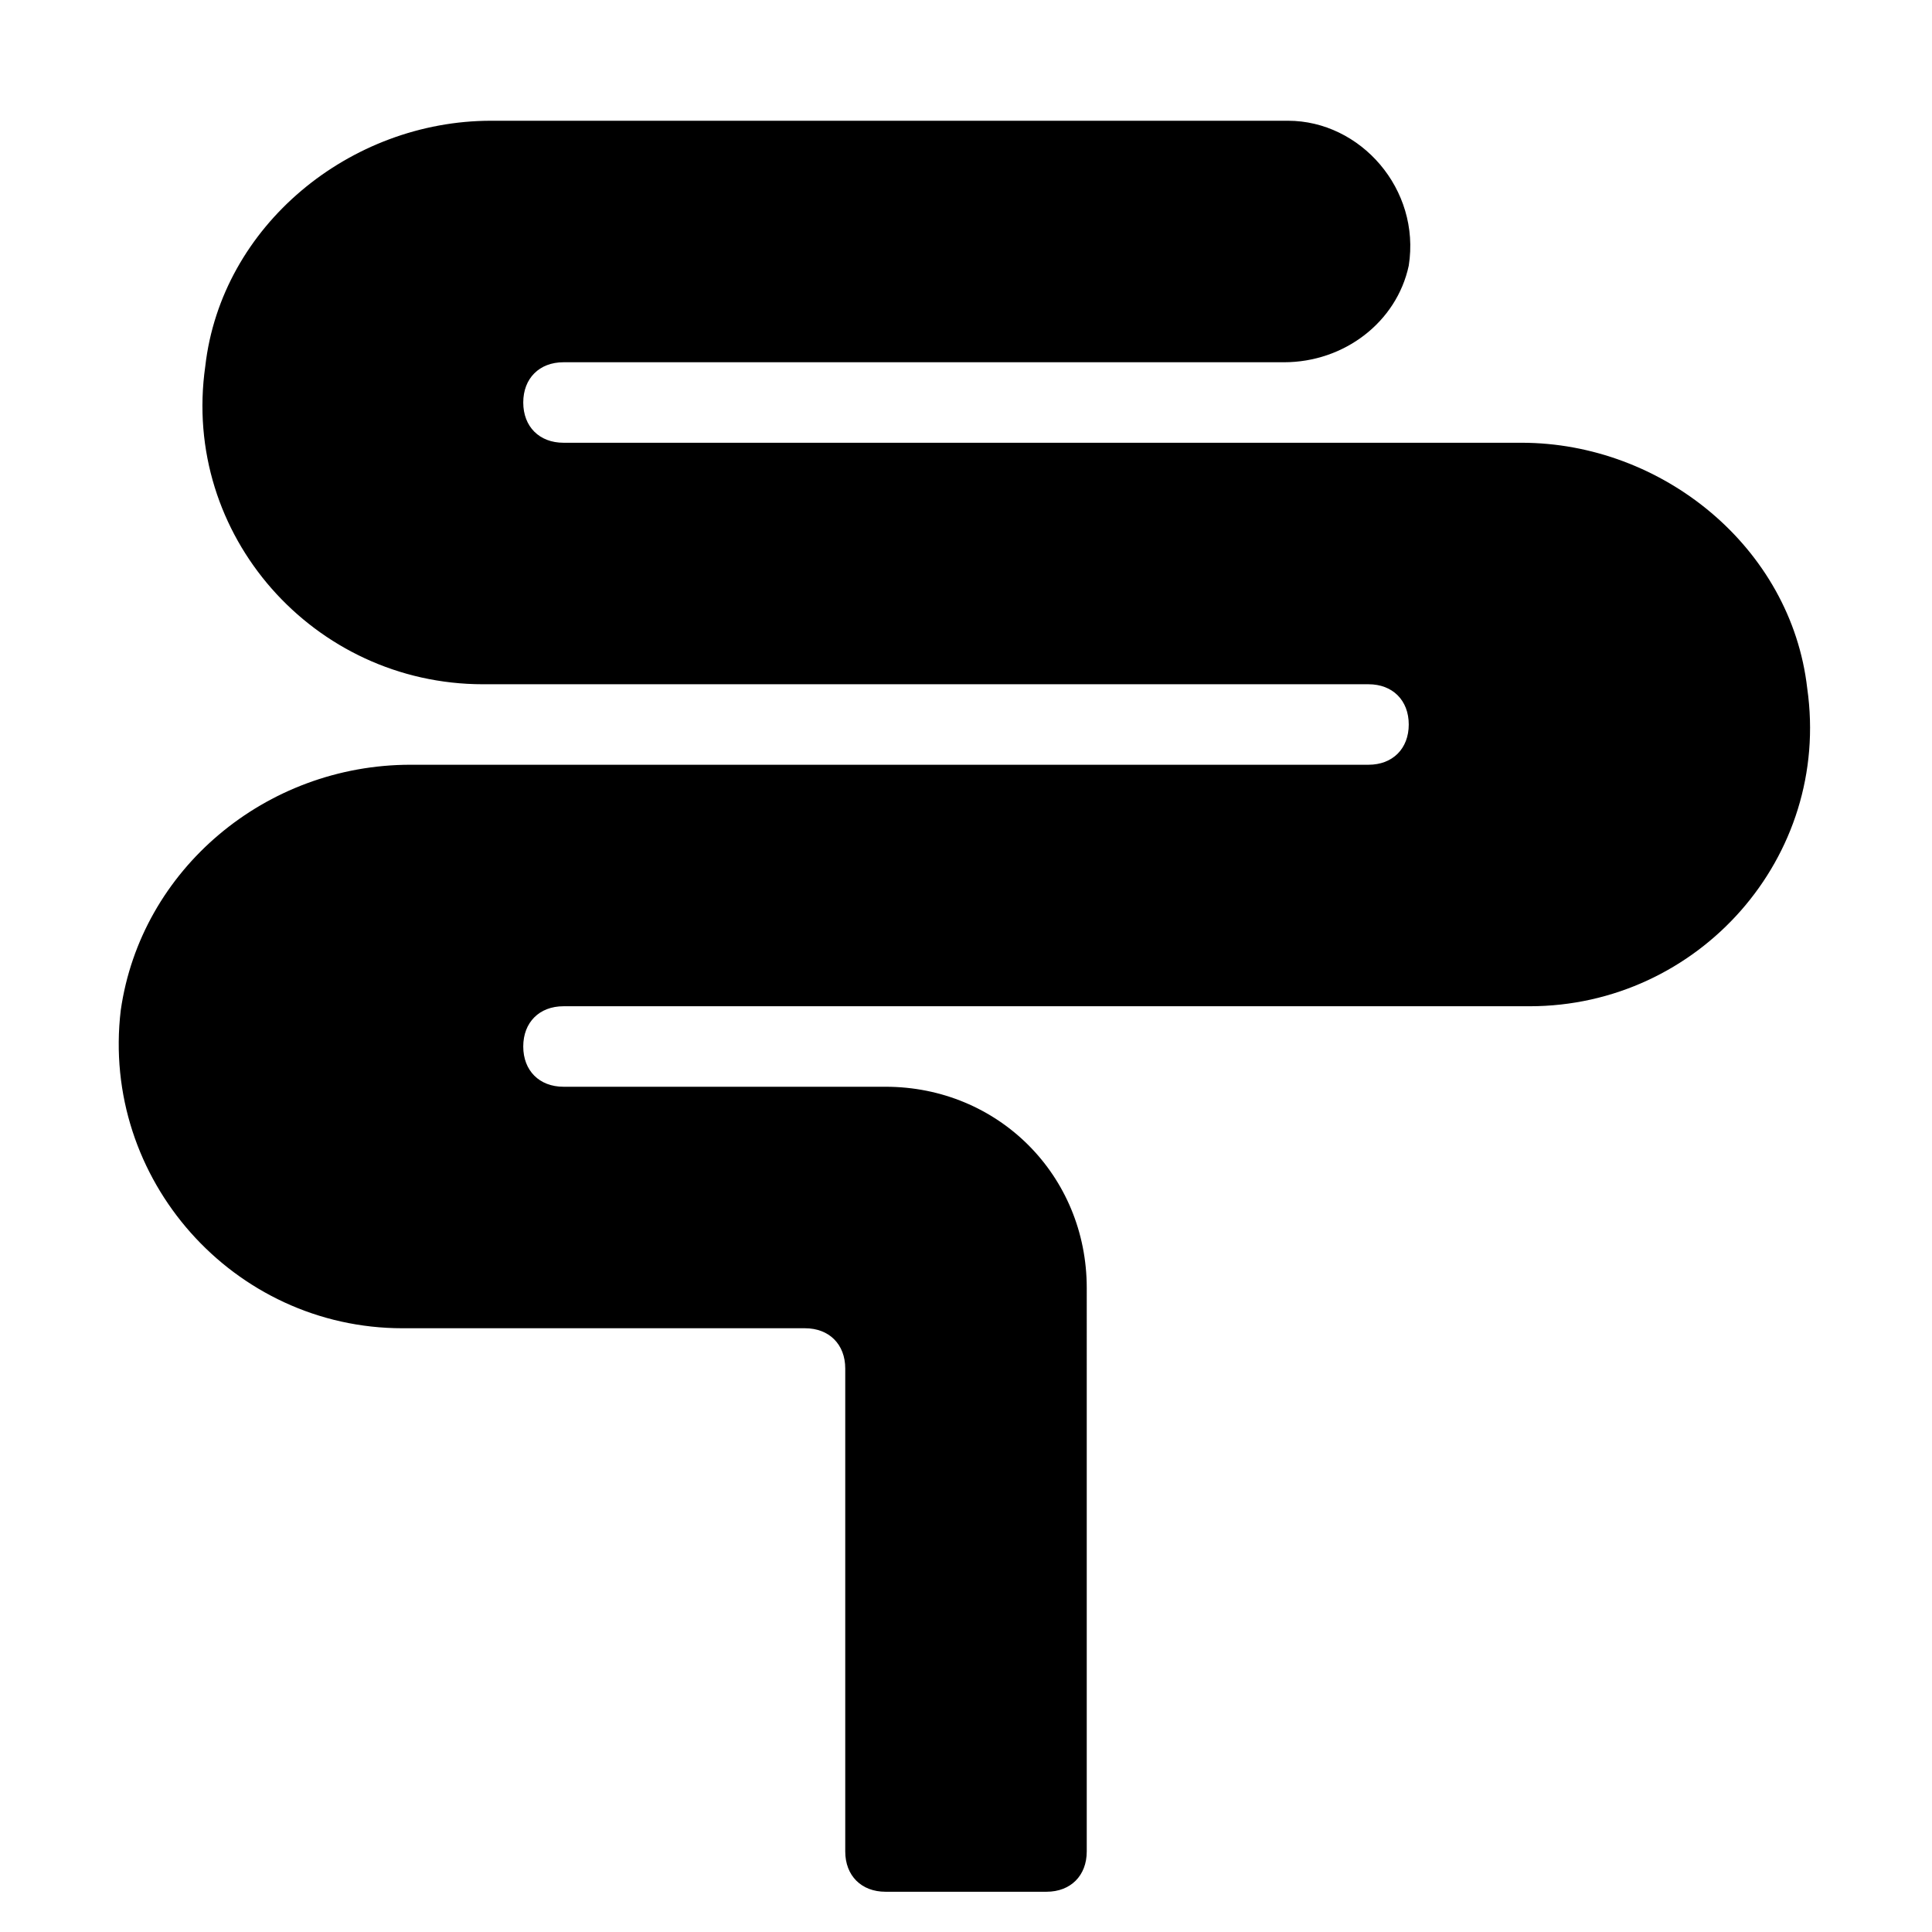 <?xml version="1.0" encoding="utf-8"?>
<!-- Generator: Adobe Illustrator 19.1.0, SVG Export Plug-In . SVG Version: 6.00 Build 0)  -->
<!DOCTYPE svg PUBLIC "-//W3C//DTD SVG 1.1//EN" "http://www.w3.org/Graphics/SVG/1.1/DTD/svg11.dtd">
<svg version="1.1" id="Layer_1" xmlns="http://www.w3.org/2000/svg" xmlns:xlink="http://www.w3.org/1999/xlink" x="0px" y="0px"
	 width="48px" height="48px" viewBox="0 0 48 48" enable-background="new 0 0 48 48" xml:space="preserve">
<path d="M37.8,11L14,11c-0.6,0-1-0.4-1-1s0.4-1,1-1l17.9,0c1.5,0,2.8-1,3.1-2.4C35.3,4.7,33.8,3,32,3L12.2,3C8.7,3,5.5,5.6,5.1,9.1
	C4.5,13.3,7.8,17,12,17h22c0.6,0,1,0.4,1,1s-0.4,1-1,1H12l-1.8,0c-3.6,0-6.7,2.6-7.2,6.1C2.5,29.3,5.8,33,10,33h10c0.6,0,1,0.4,1,1
	v12c0,0.6,0.4,1,1,1h4c0.6,0,1-0.4,1-1V32c0-2.8-2.2-5-5-5h-8c-0.6,0-1-0.4-1-1s0.4-1,1-1h24c4.2,0,7.5-3.7,6.9-7.9
	C44.5,13.6,41.3,11,37.8,11z"/>
</svg>
